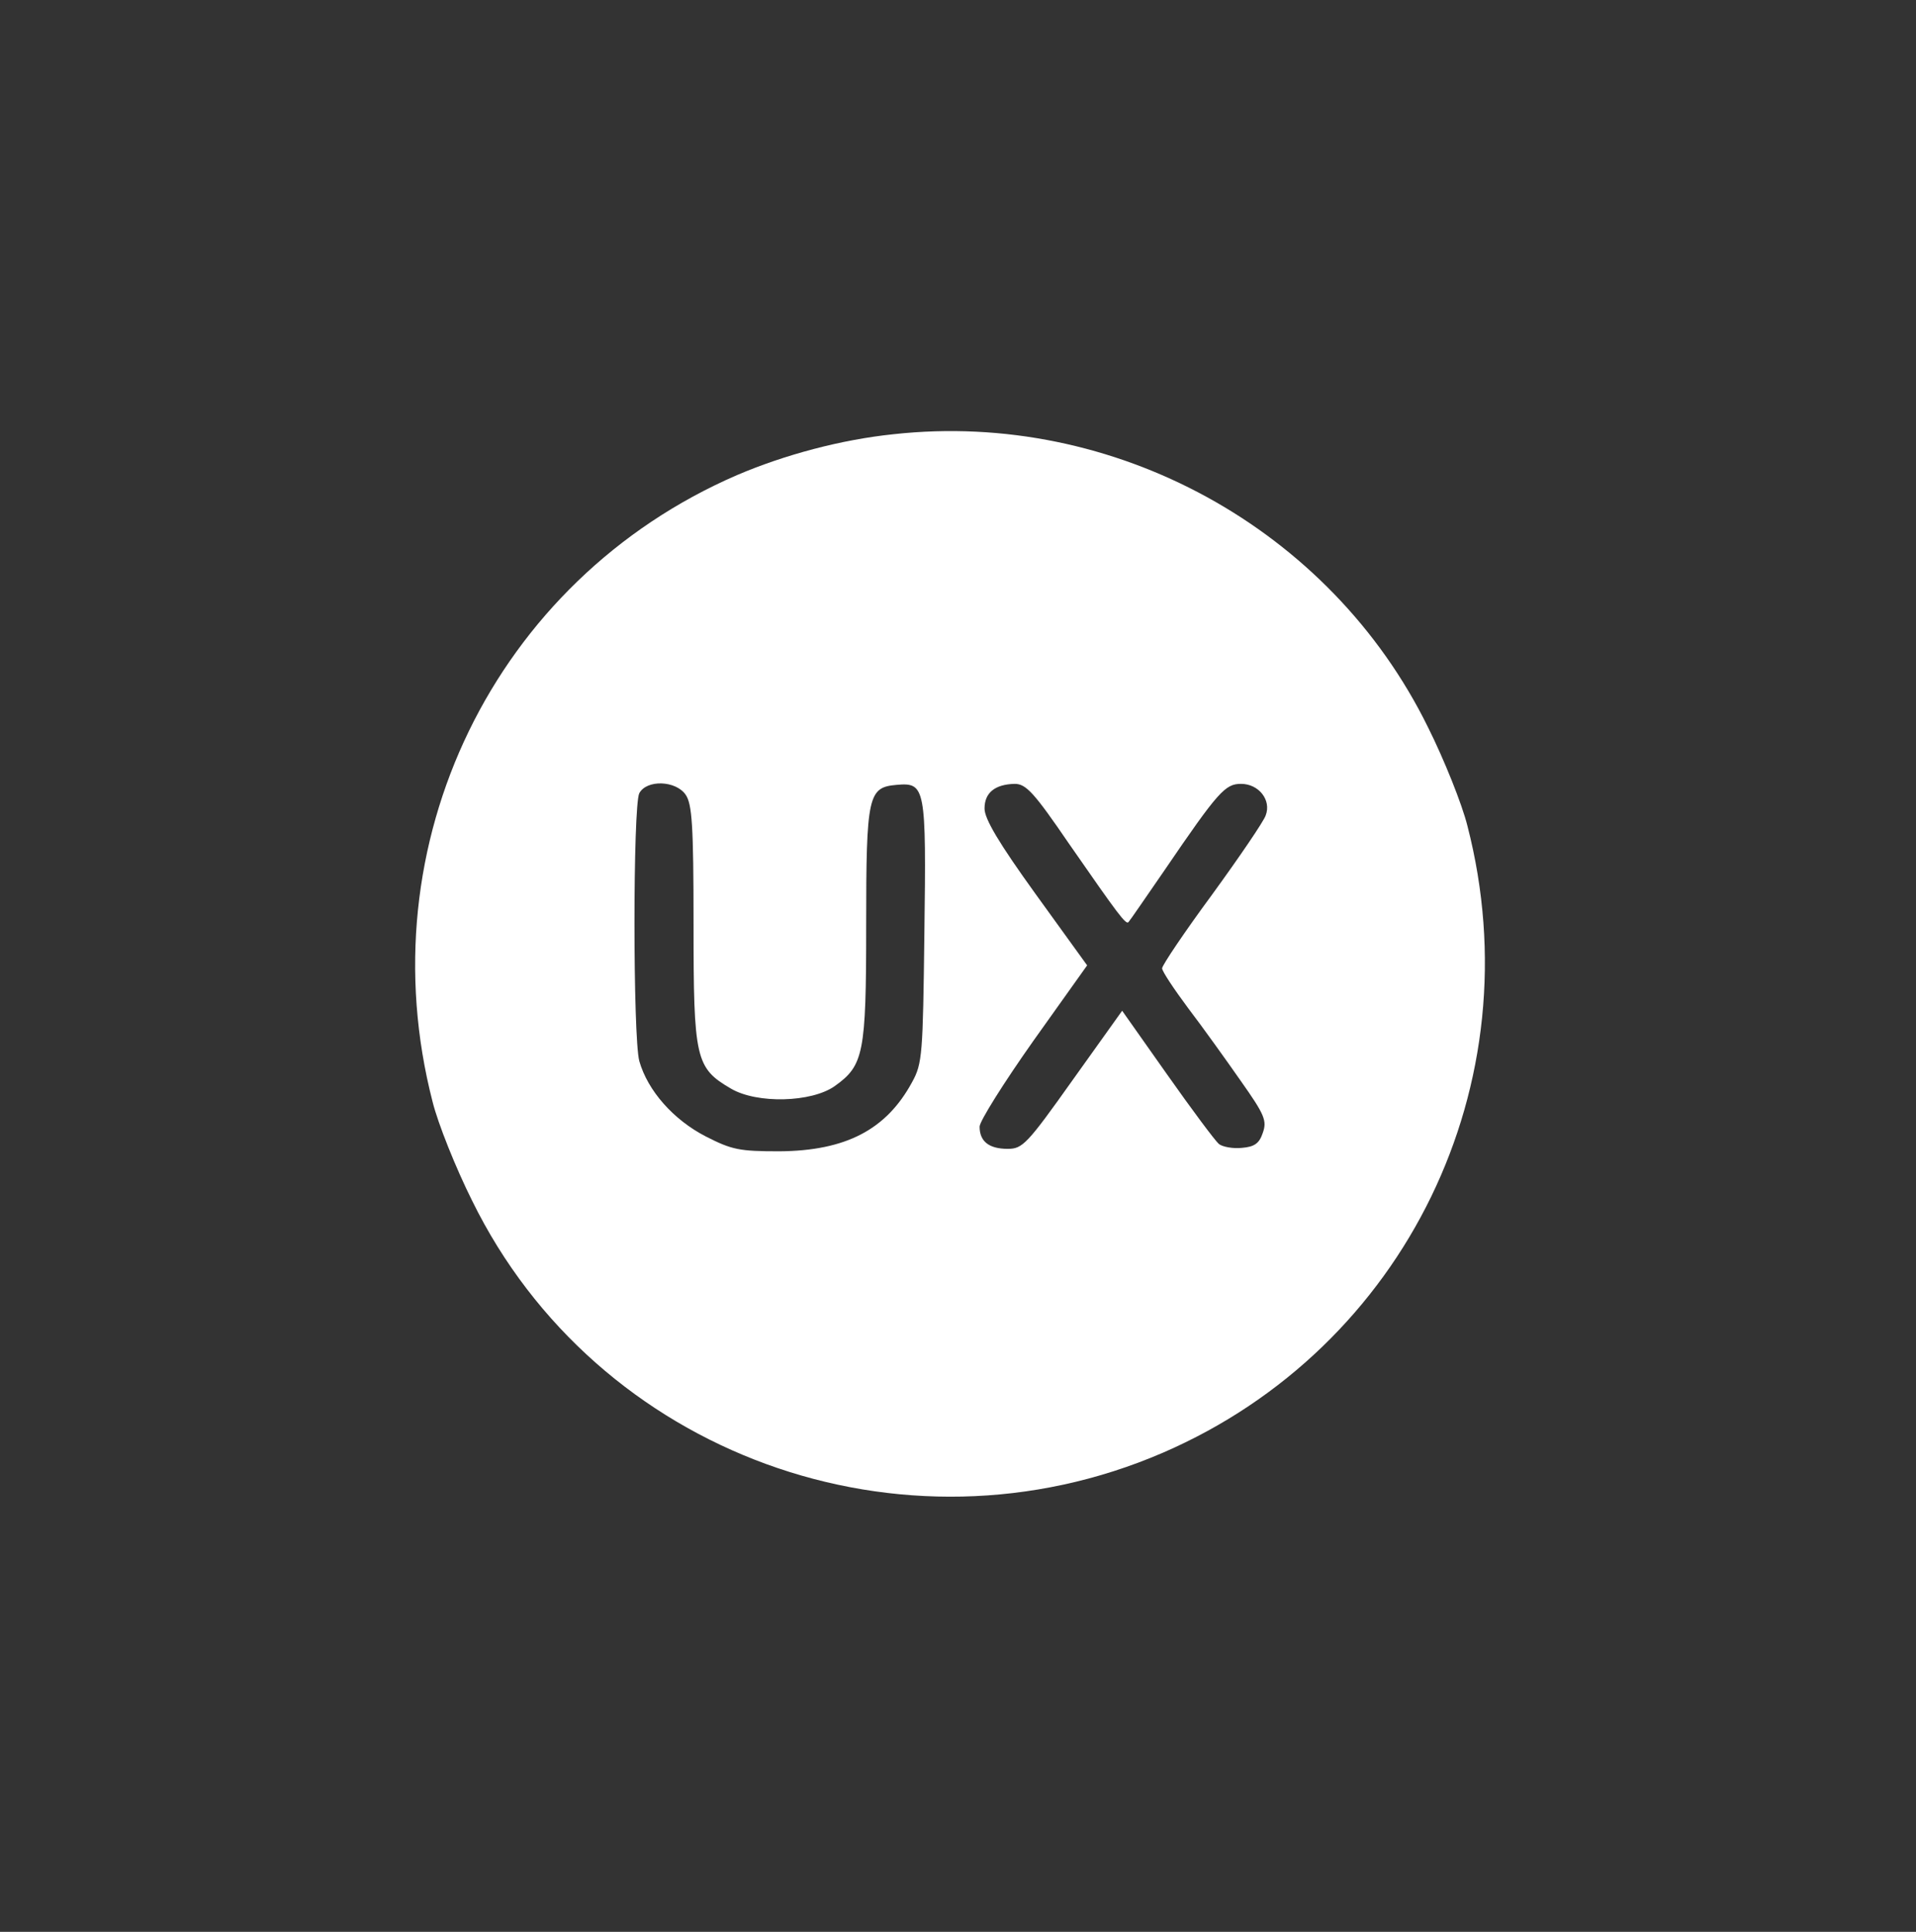 <svg width="120" height="121" viewBox="0 0 120 121" fill="none" xmlns="http://www.w3.org/2000/svg">
<rect x="0" y="0" width="120" height="121" fill="#333333" stroke="none"/>
<g clip-path="url(#clip0_122_911)">
<path d="M55.978 27.195C52.673 27.535 49.121 28.492 46.155 29.759C30.957 36.339 22.925 52.865 27.096 69.021C27.435 70.38 28.547 73.16 29.567 75.199C37.351 91.077 56.473 98.058 72.845 90.984C88.043 84.405 96.075 67.878 91.904 51.722C91.565 50.363 90.453 47.583 89.433 45.544C83.317 33.095 69.787 25.681 55.978 27.195ZM42.943 49.776C43.344 50.363 43.437 51.66 43.437 57.9C43.437 66.334 43.56 66.89 45.785 68.187C47.422 69.145 50.82 69.052 52.272 68.032C54.094 66.735 54.249 65.994 54.249 57.993C54.249 49.776 54.372 49.313 56.164 49.158C57.956 49.004 58.017 49.282 57.894 58.456C57.801 66.055 57.77 66.612 57.121 67.785C55.515 70.751 52.982 72.079 48.812 72.11C46.31 72.11 45.846 72.017 44.209 71.183C42.17 70.133 40.564 68.311 40.039 66.457C39.637 64.944 39.637 50.486 40.039 49.683C40.502 48.818 42.325 48.88 42.943 49.776ZM66.945 52.834C70.034 57.282 70.528 57.962 70.683 57.746C70.775 57.653 71.764 56.201 72.938 54.502C76.305 49.56 76.737 49.096 77.726 49.096C78.838 49.096 79.641 50.116 79.27 51.074C79.147 51.444 77.633 53.668 75.903 56.047C74.173 58.395 72.783 60.464 72.783 60.65C72.783 60.835 73.524 61.947 74.42 63.152C75.316 64.326 76.799 66.395 77.726 67.724C79.208 69.824 79.363 70.195 79.085 70.967C78.869 71.616 78.56 71.832 77.787 71.894C77.231 71.956 76.552 71.832 76.335 71.647C76.088 71.43 74.636 69.484 73.092 67.291L70.281 63.306L67.192 67.631C64.319 71.678 64.041 71.956 63.114 71.956C61.94 71.956 61.353 71.492 61.353 70.566C61.353 70.226 62.867 67.816 64.721 65.191L68.088 60.464L64.875 56.016C62.558 52.803 61.662 51.29 61.662 50.641C61.662 49.653 62.311 49.127 63.547 49.096C64.257 49.096 64.751 49.622 66.945 52.834Z" fill="white"/>
</g>
<defs>
<clipPath id="clip0_122_911">
<rect width="120" height="120" fill="white" transform="translate(0 0.1)"/>
</clipPath>
</defs>
</svg>
